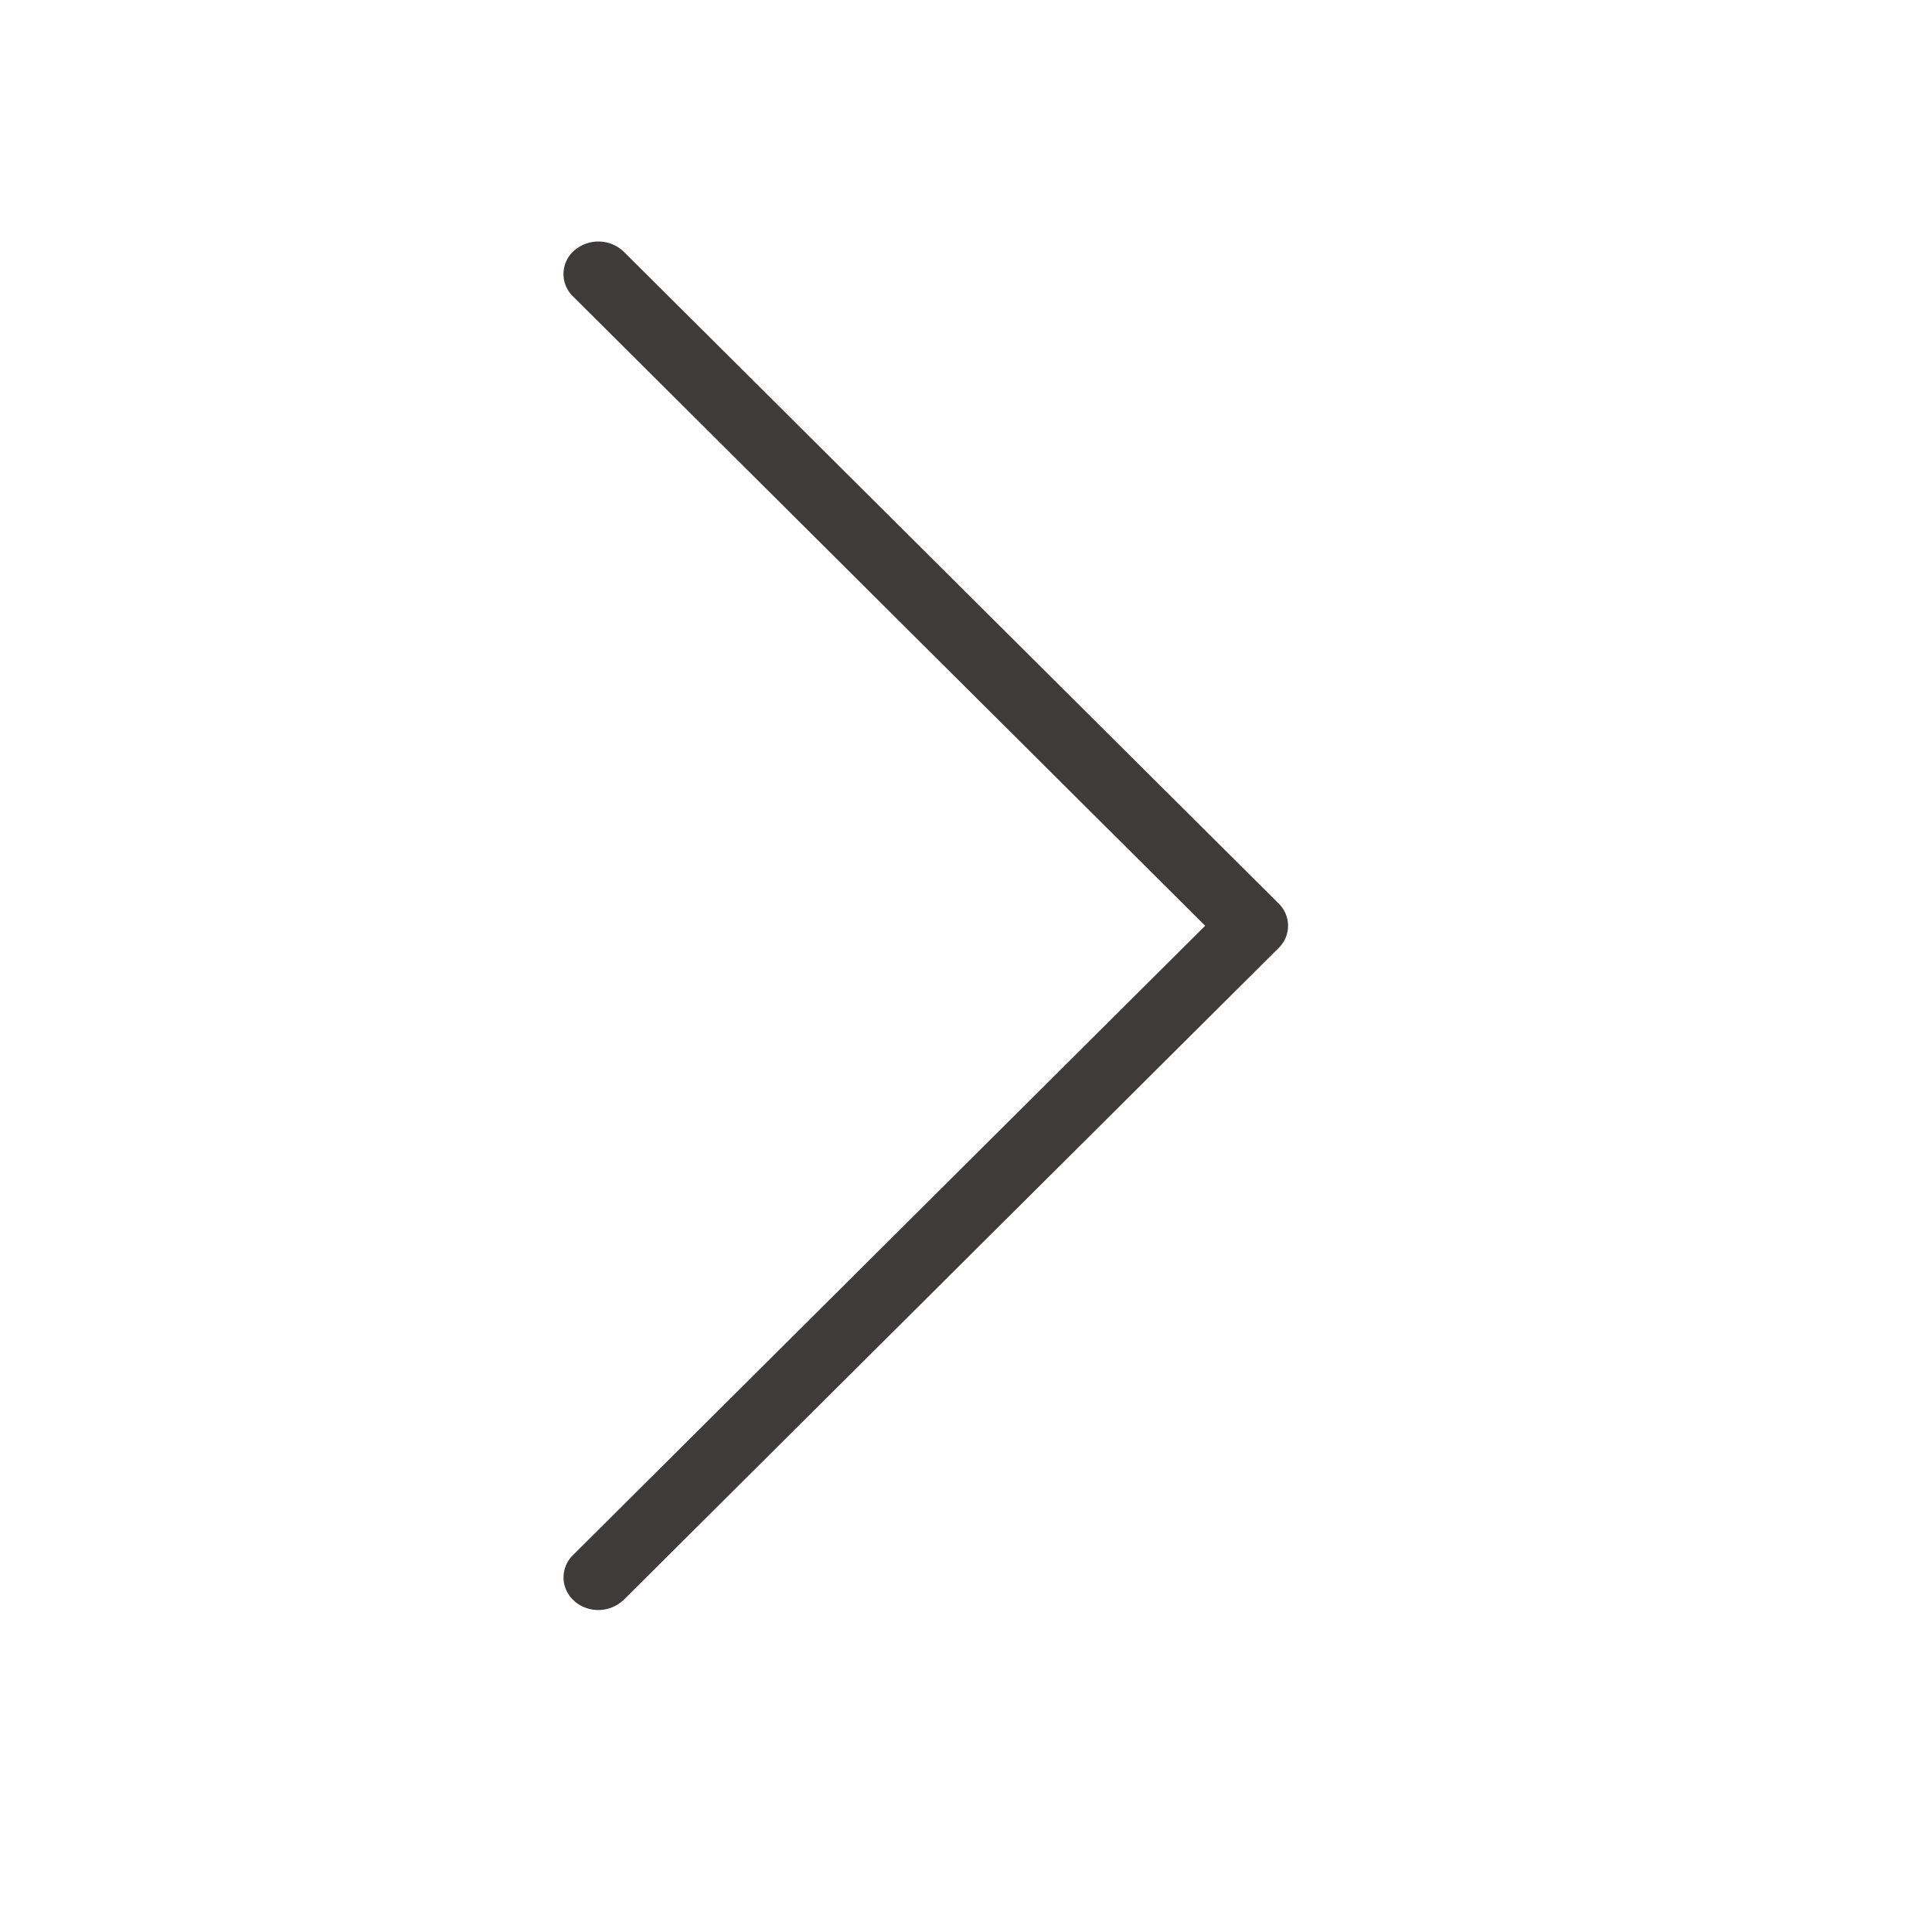 <svg width="24" height="24" viewBox="0 0 24 24" fill="none" xmlns="http://www.w3.org/2000/svg">
    <path fill-rule="evenodd" clip-rule="evenodd" d="M7.137 19.89a.386.386 0 0 1-.02-.571l7.854-7.819-7.854-7.819a.386.386 0 0 1 .02-.572.457.457 0 0 1 .614.02l8.132 8.094a.385.385 0 0 1 0 .554L7.75 19.872a.457.457 0 0 1-.614.019z" fill="#3F3B3B"/>
</svg>
